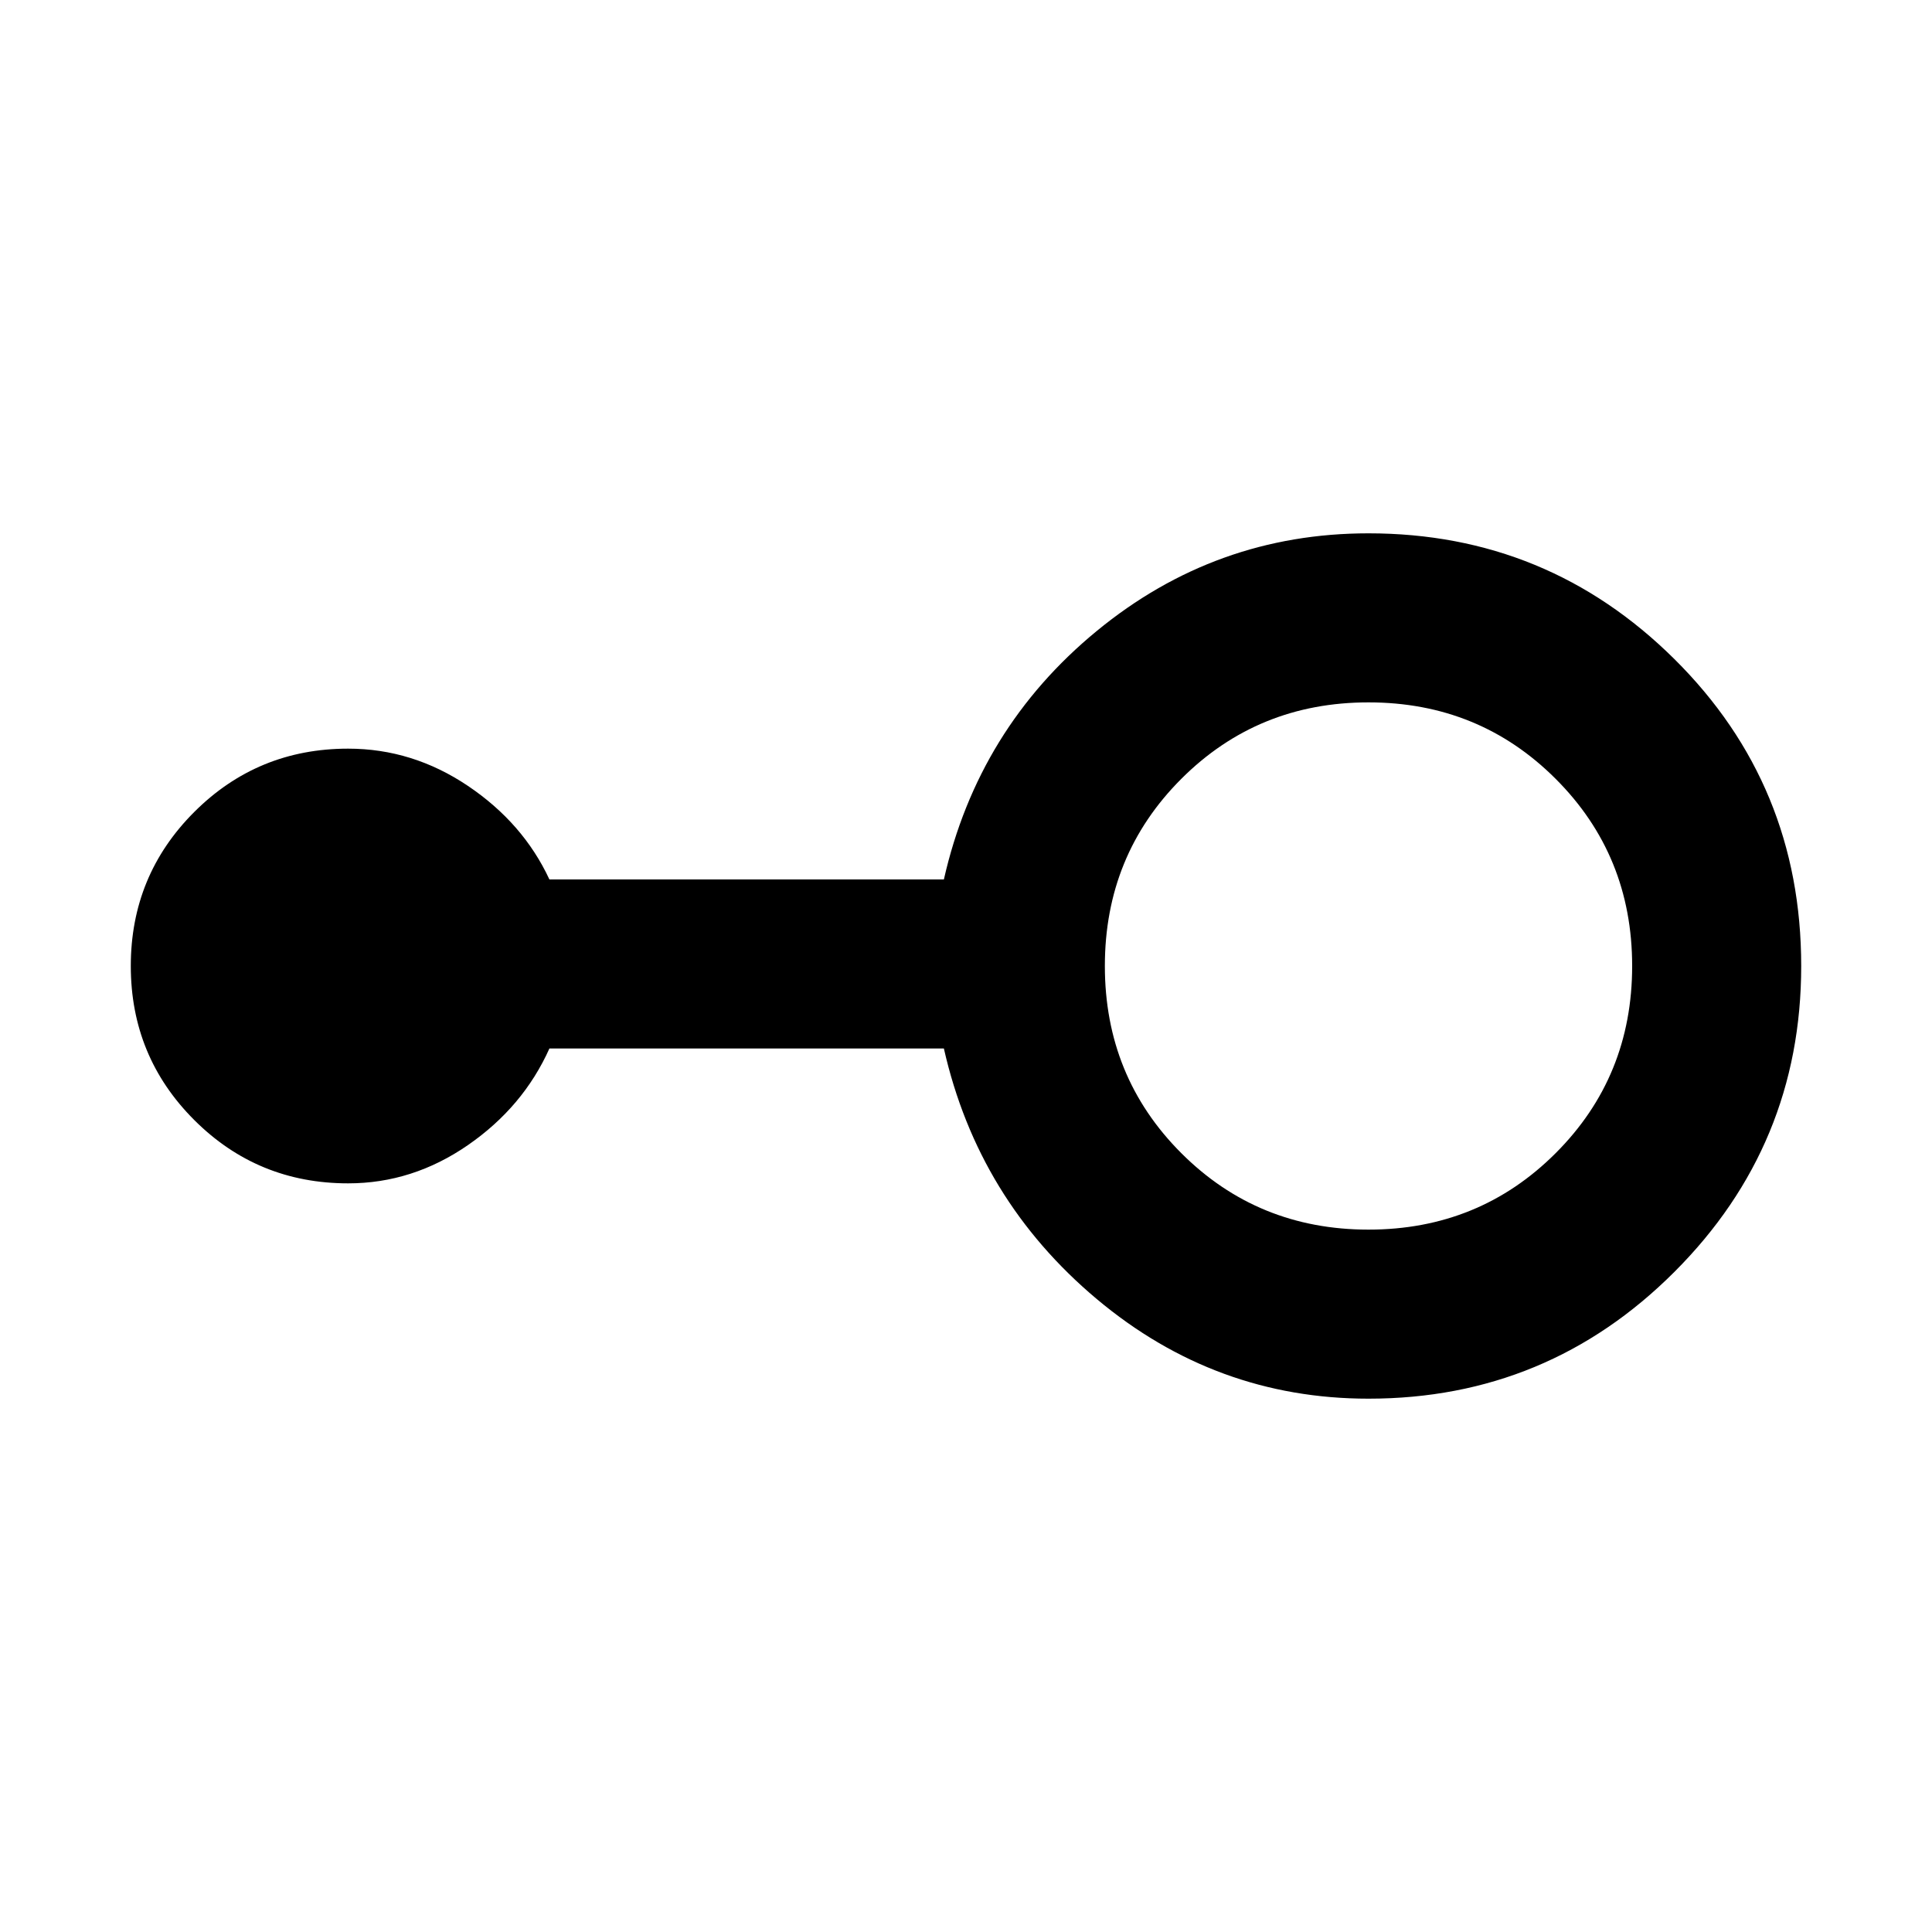 <svg xmlns="http://www.w3.org/2000/svg" height="40" width="40"><path d="M28.333 28.958Q25.167 28.958 22.708 26.896Q20.25 24.833 19.542 21.708H11.375Q10.833 22.917 9.688 23.708Q8.542 24.5 7.208 24.5Q5.333 24.5 4.021 23.188Q2.708 21.875 2.708 20Q2.708 18.125 4.021 16.812Q5.333 15.5 7.208 15.5Q8.542 15.5 9.688 16.271Q10.833 17.042 11.375 18.208H19.542Q20.25 15.083 22.708 13.063Q25.167 11.042 28.333 11.042Q32.042 11.042 34.667 13.646Q37.292 16.25 37.292 20Q37.292 23.708 34.667 26.333Q32.042 28.958 28.333 28.958ZM28.333 25.458Q30.625 25.458 32.208 23.875Q33.792 22.292 33.792 20Q33.792 17.708 32.208 16.125Q30.625 14.542 28.333 14.542Q26.042 14.542 24.458 16.125Q22.875 17.708 22.875 20Q22.875 22.292 24.458 23.875Q26.042 25.458 28.333 25.458Z"/></svg>